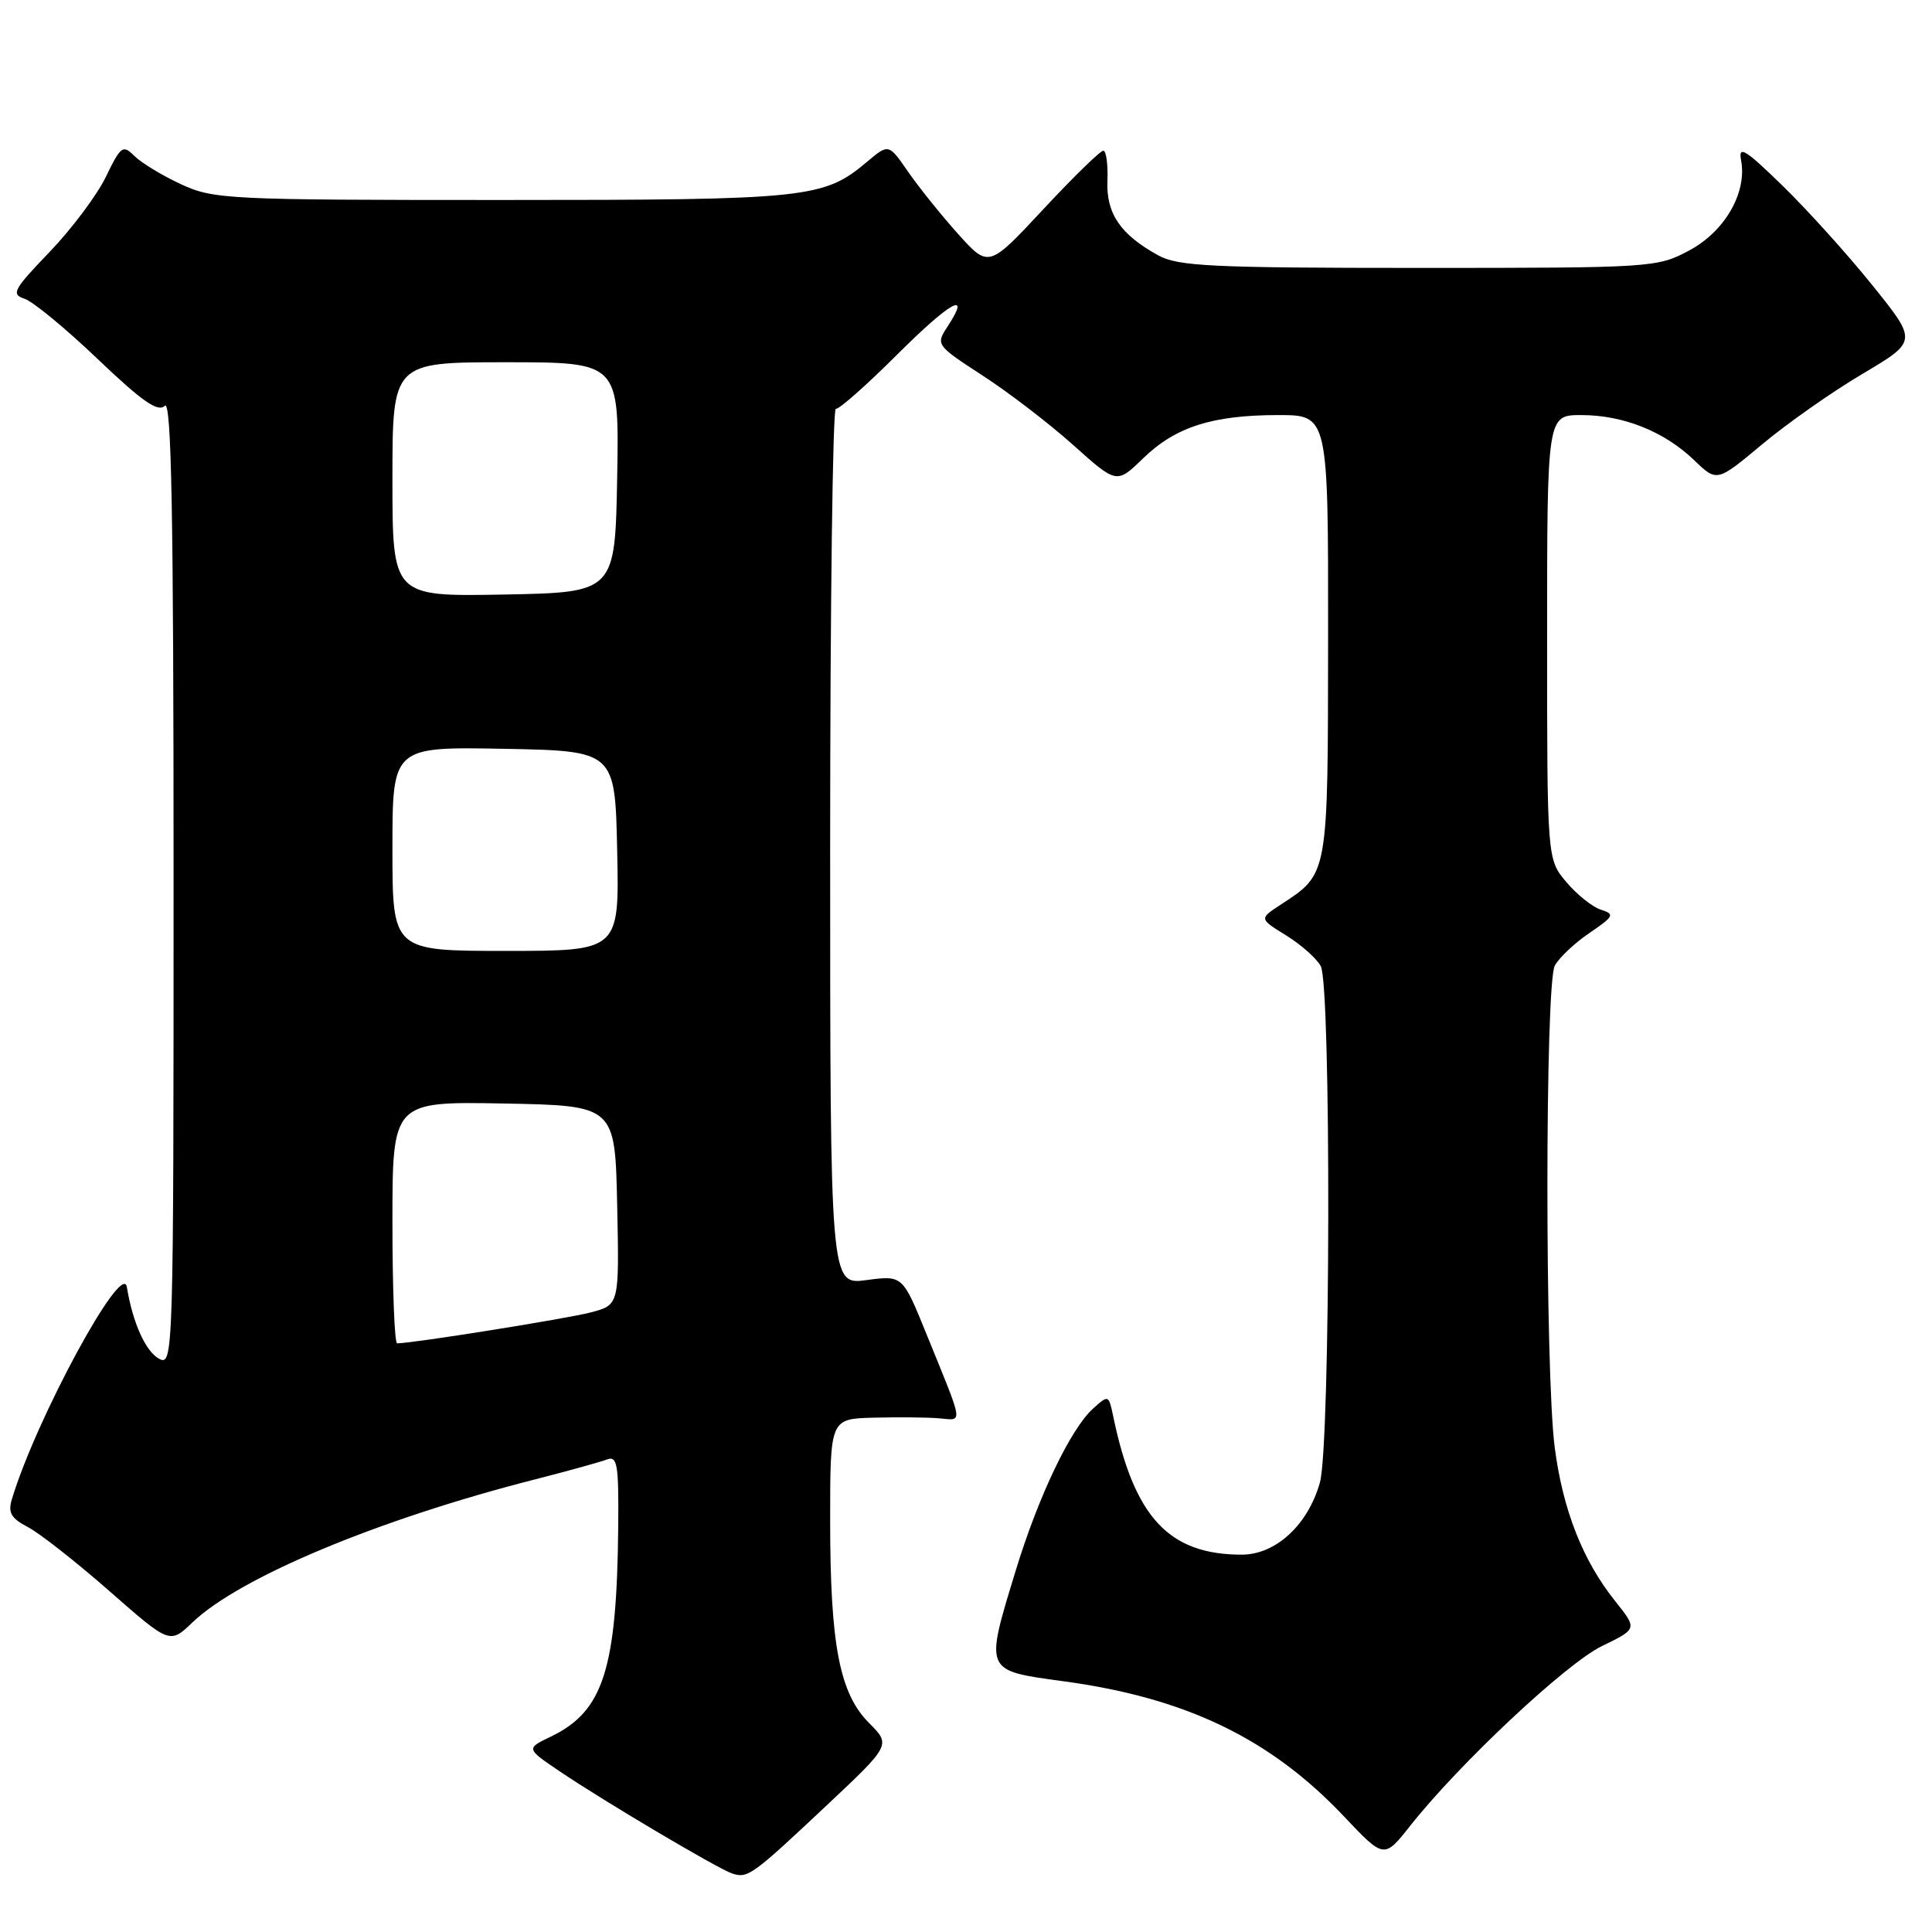 <?xml version="1.0" encoding="UTF-8" standalone="no"?>
<!DOCTYPE svg PUBLIC "-//W3C//DTD SVG 1.1//EN" "http://www.w3.org/Graphics/SVG/1.1/DTD/svg11.dtd" >
<svg xmlns="http://www.w3.org/2000/svg" xmlns:xlink="http://www.w3.org/1999/xlink" version="1.1" viewBox="0 0 256 256">
 <g >
 <path fill="currentColor"
d=" M 109.39 239.36 C 118.06 231.22 118.06 231.22 115.16 228.31 C 111.24 224.39 110.00 217.95 110.00 201.45 C 110.00 188.00 110.00 188.00 115.75 187.85 C 118.91 187.77 122.80 187.80 124.39 187.93 C 127.66 188.20 127.80 189.16 122.75 176.74 C 119.60 168.98 119.60 168.98 114.80 169.62 C 110.00 170.26 110.00 170.26 110.00 112.13 C 110.00 80.16 110.34 54.08 110.75 54.17 C 111.16 54.27 114.79 51.06 118.80 47.06 C 125.92 39.96 128.78 38.35 125.56 43.26 C 123.98 45.68 124.02 45.74 130.23 49.78 C 133.68 52.02 139.08 56.16 142.23 58.99 C 147.97 64.13 147.97 64.13 151.47 60.73 C 155.75 56.57 160.66 55.00 169.37 55.00 C 176.00 55.00 176.00 55.00 175.98 84.25 C 175.95 116.36 176.07 115.69 169.64 119.91 C 166.85 121.74 166.85 121.74 170.44 123.96 C 172.41 125.18 174.47 127.01 175.01 128.02 C 176.40 130.62 176.30 191.37 174.90 196.42 C 173.34 202.03 169.05 206.00 164.54 206.00 C 154.87 206.00 150.28 201.05 147.50 187.64 C 146.91 184.82 146.88 184.80 144.84 186.64 C 141.86 189.33 137.60 198.25 134.60 208.07 C 130.47 221.60 130.36 221.33 140.95 222.78 C 157.16 224.98 168.33 230.37 178.08 240.68 C 183.40 246.31 183.40 246.31 186.88 241.90 C 193.42 233.64 207.56 220.39 212.27 218.11 C 216.96 215.84 216.96 215.84 214.03 212.17 C 209.73 206.80 207.09 200.09 206.01 191.81 C 204.71 181.77 204.72 130.40 206.02 127.95 C 206.59 126.90 208.65 124.95 210.62 123.62 C 213.87 121.40 214.00 121.14 212.13 120.54 C 211.01 120.19 208.94 118.53 207.54 116.87 C 205.00 113.85 205.00 113.85 205.00 84.42 C 205.00 55.00 205.00 55.00 209.53 55.00 C 215.11 55.00 220.54 57.18 224.50 60.99 C 227.50 63.88 227.50 63.88 233.50 58.87 C 236.80 56.11 242.78 51.91 246.79 49.54 C 254.07 45.22 254.07 45.22 248.15 37.86 C 244.90 33.81 239.54 27.87 236.24 24.65 C 231.26 19.79 230.32 19.21 230.70 21.23 C 231.52 25.51 228.56 30.66 223.83 33.19 C 219.57 35.46 218.99 35.50 188.00 35.50 C 160.63 35.50 156.11 35.28 153.50 33.85 C 148.47 31.09 146.56 28.30 146.74 23.94 C 146.82 21.77 146.58 19.99 146.20 19.97 C 145.81 19.95 142.24 23.44 138.25 27.72 C 131.00 35.50 131.00 35.50 126.95 31.00 C 124.73 28.52 121.75 24.82 120.33 22.76 C 117.75 19.03 117.75 19.03 114.90 21.43 C 109.13 26.29 107.12 26.50 66.50 26.50 C 30.05 26.50 28.32 26.41 23.98 24.41 C 21.49 23.26 18.72 21.57 17.81 20.67 C 16.28 19.14 16.01 19.34 14.03 23.43 C 12.86 25.85 9.50 30.33 6.57 33.39 C 1.78 38.37 1.44 39.00 3.24 39.58 C 4.34 39.93 8.71 43.53 12.95 47.58 C 18.84 53.20 20.94 54.66 21.83 53.77 C 22.72 52.88 23.00 67.79 23.00 116.84 C 23.00 179.87 22.96 181.05 21.08 180.04 C 19.30 179.09 17.58 175.27 16.81 170.54 C 16.21 166.91 4.73 188.10 1.56 198.70 C 1.04 200.44 1.49 201.20 3.70 202.35 C 5.24 203.15 10.10 206.97 14.50 210.83 C 22.50 217.85 22.50 217.85 25.50 214.98 C 31.73 209.01 50.13 201.33 70.84 196.04 C 75.24 194.92 79.55 193.72 80.42 193.39 C 81.79 192.87 81.99 194.01 81.92 202.14 C 81.74 221.18 79.97 226.74 73.01 230.10 C 69.70 231.69 69.70 231.69 74.10 234.67 C 79.93 238.62 95.10 247.61 97.00 248.24 C 99.08 248.93 99.61 248.55 109.39 239.36 Z  M 52.00 161.97 C 52.00 145.95 52.00 145.95 66.75 146.22 C 81.50 146.50 81.50 146.50 81.78 159.70 C 82.06 172.91 82.06 172.91 78.28 173.90 C 75.13 174.73 54.65 178.00 52.62 178.00 C 52.28 178.00 52.00 170.79 52.00 161.97 Z  M 52.00 112.47 C 52.00 98.95 52.00 98.95 66.75 99.22 C 81.50 99.50 81.50 99.50 81.78 112.75 C 82.06 126.00 82.06 126.00 67.03 126.00 C 52.00 126.00 52.00 126.00 52.00 112.47 Z  M 52.00 63.53 C 52.00 48.00 52.00 48.00 67.03 48.00 C 82.05 48.00 82.05 48.00 81.78 63.25 C 81.50 78.50 81.50 78.50 66.75 78.78 C 52.00 79.05 52.00 79.05 52.00 63.53 Z "/>
</g>
</svg>